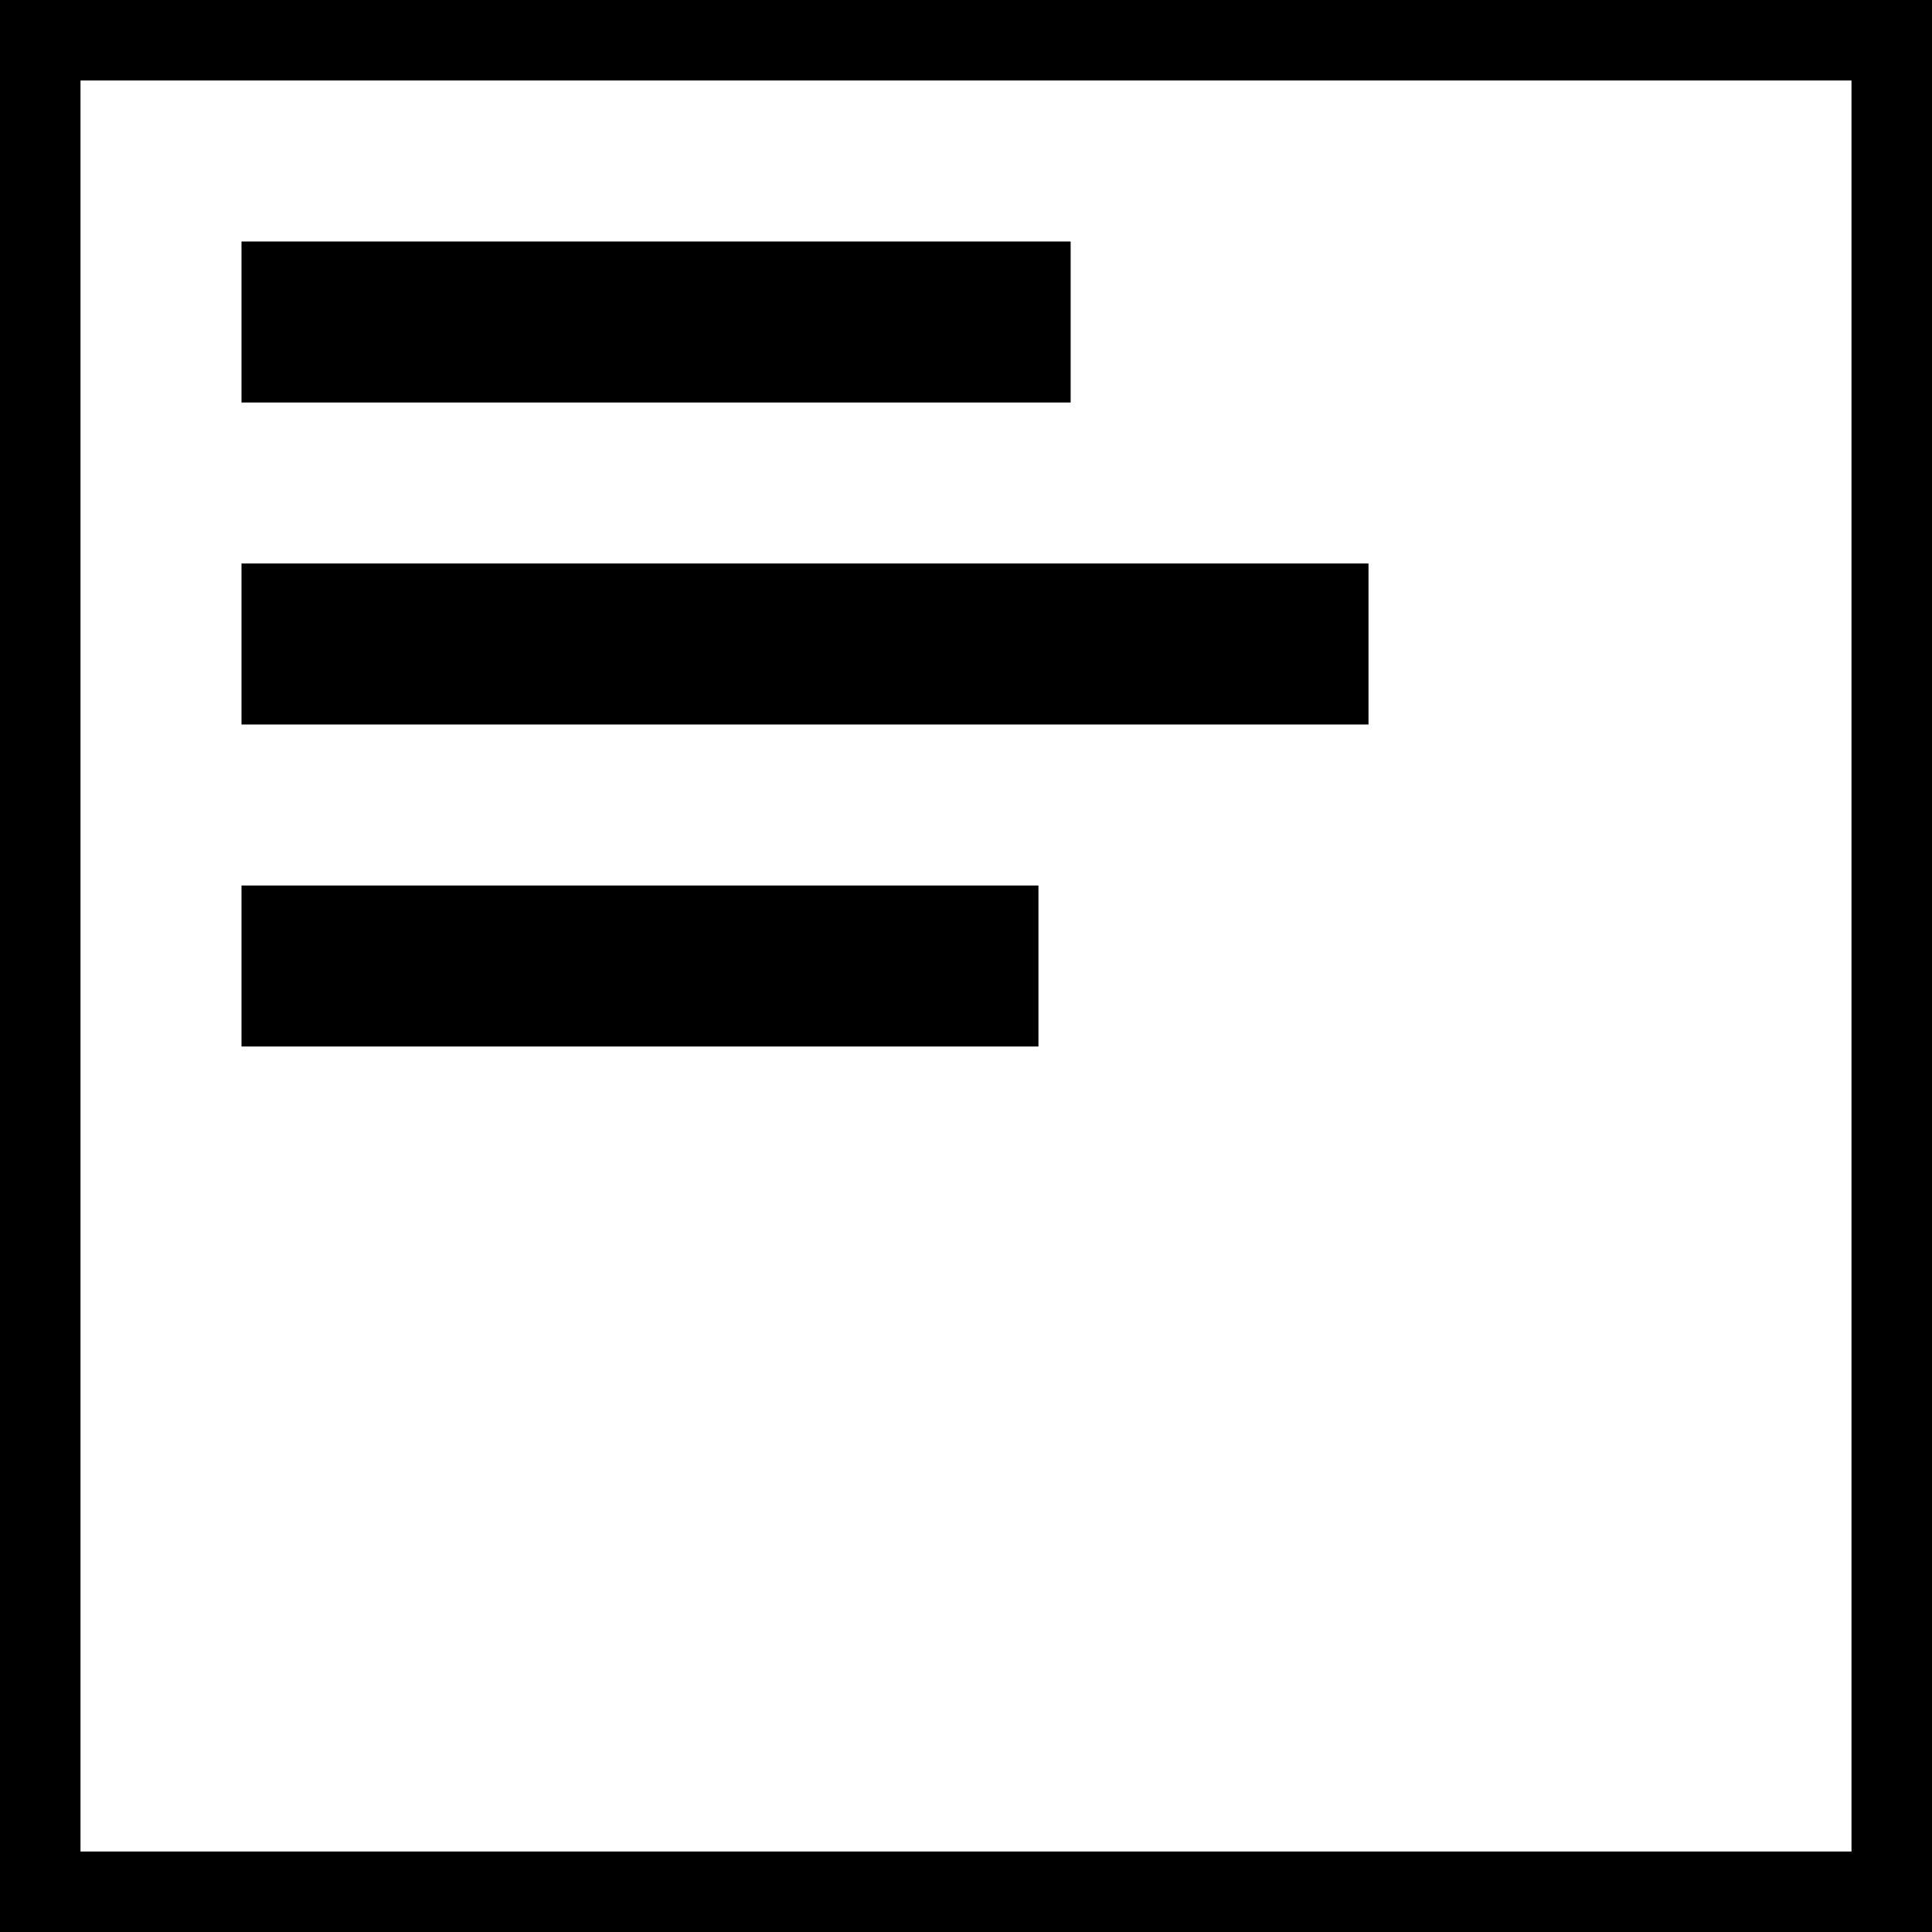 <?xml version="1.0" encoding="UTF-8"?>
<svg width="24" height="24" version="1.1" viewBox="0 0 24 24" xmlns="http://www.w3.org/2000/svg" xmlns:cc="http://creativecommons.org/ns#" xmlns:dc="http://purl.org/dc/elements/1.1/" xmlns:rdf="http://www.w3.org/1999/02/22-rdf-syntax-ns#">
 <path d="m0 0v24h24v-24zm1 1h22v22h-22zm2 2h10.3v2h-10.3v-2m0 4h14v2h-14v-2m0 4h9.9v2h-9.9v-2" style="stroke-width:0"/>
</svg>
